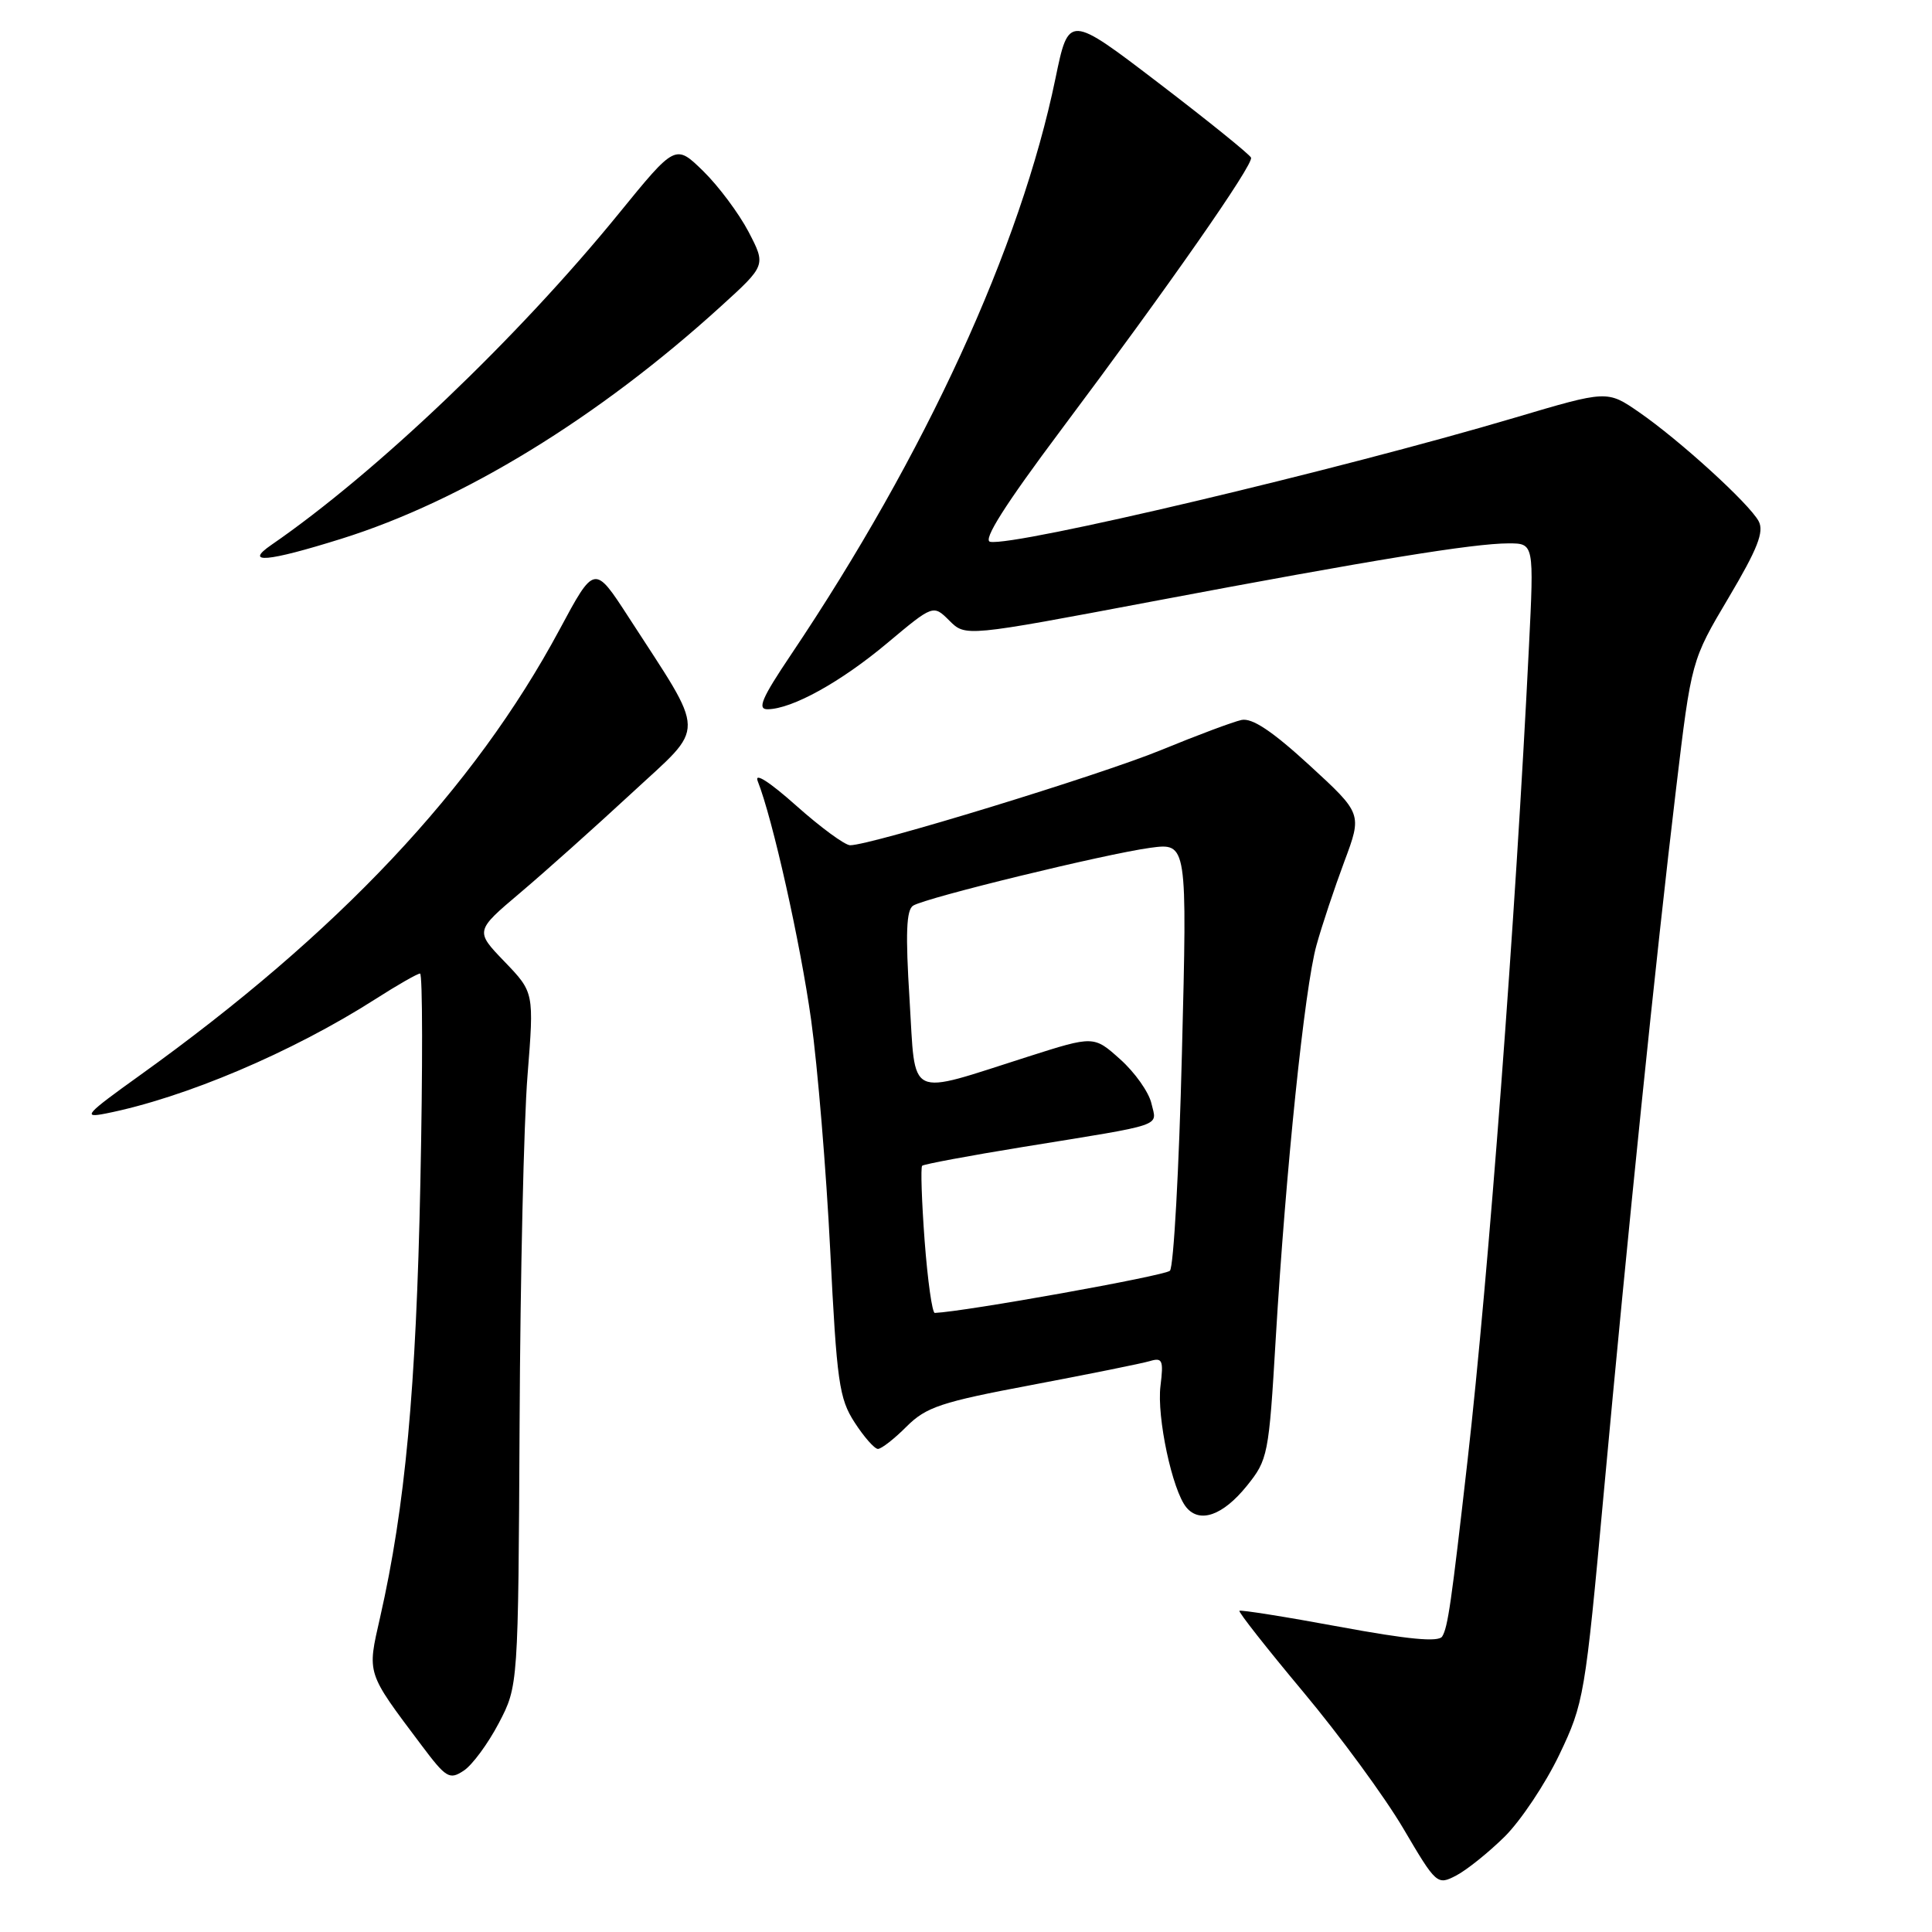 <?xml version="1.0" encoding="UTF-8" standalone="no"?>
<!DOCTYPE svg PUBLIC "-//W3C//DTD SVG 1.1//EN" "http://www.w3.org/Graphics/SVG/1.1/DTD/svg11.dtd" >
<svg xmlns="http://www.w3.org/2000/svg" xmlns:xlink="http://www.w3.org/1999/xlink" version="1.1" viewBox="0 0 256 256">
 <g >
 <path fill="currentColor"
d=" M 199.39 243.35 C 201.52 241.23 204.78 236.35 206.62 232.50 C 209.87 225.70 210.04 224.72 212.49 198.00 C 215.65 163.57 219.44 126.61 222.09 104.50 C 224.12 87.50 224.12 87.50 229.06 79.18 C 232.89 72.72 233.78 70.46 233.03 69.06 C 231.79 66.74 222.55 58.32 217.17 54.61 C 212.97 51.71 212.97 51.71 200.74 55.34 C 177.41 62.26 134.43 72.43 131.20 71.79 C 130.19 71.59 133.16 66.90 140.57 57.00 C 154.94 37.81 166.11 21.80 165.77 20.89 C 165.62 20.49 160.13 16.05 153.56 11.03 C 141.61 1.90 141.61 1.90 139.85 10.41 C 135.23 32.78 122.63 60.22 104.81 86.75 C 100.93 92.52 100.30 94.00 101.72 93.98 C 104.97 93.94 111.42 90.37 117.58 85.20 C 123.66 80.11 123.66 80.11 125.80 82.24 C 127.93 84.37 127.93 84.37 152.71 79.69 C 181.89 74.18 195.23 72.01 199.88 72.00 C 203.27 72.00 203.27 72.00 202.59 85.75 C 200.81 121.81 197.24 169.02 194.46 193.50 C 192.30 212.49 191.85 215.62 191.10 216.84 C 190.62 217.62 186.61 217.24 177.46 215.55 C 170.34 214.23 164.38 213.29 164.23 213.44 C 164.07 213.60 167.89 218.45 172.72 224.23 C 177.55 230.01 183.50 238.13 185.95 242.29 C 190.32 249.72 190.44 249.82 192.95 248.52 C 194.35 247.79 197.25 245.46 199.39 243.35 Z  M 66.09 228.33 C 68.67 223.39 68.67 223.39 68.85 188.45 C 68.94 169.23 69.41 148.55 69.90 142.50 C 70.77 131.50 70.77 131.50 66.86 127.43 C 62.94 123.36 62.94 123.36 68.95 118.28 C 72.25 115.49 78.90 109.54 83.73 105.07 C 93.65 95.87 93.69 97.86 83.28 81.76 C 78.77 74.80 78.77 74.80 74.14 83.43 C 62.81 104.53 44.80 123.65 18.50 142.51 C 11.33 147.65 10.86 148.17 14.00 147.55 C 24.46 145.48 38.69 139.45 49.77 132.37 C 52.67 130.51 55.32 129.00 55.66 129.00 C 56.00 129.00 56.02 141.49 55.70 156.75 C 55.14 184.10 53.69 199.65 50.37 214.29 C 48.64 221.90 48.50 221.47 55.84 231.24 C 59.12 235.61 59.56 235.87 61.45 234.62 C 62.58 233.88 64.66 231.05 66.09 228.33 Z  M 165.20 196.90 C 168.01 193.42 168.13 192.82 169.04 177.40 C 170.37 155.06 172.87 130.86 174.44 125.25 C 175.16 122.64 176.83 117.65 178.13 114.16 C 180.50 107.82 180.50 107.82 173.50 101.39 C 168.57 96.87 165.91 95.10 164.50 95.40 C 163.40 95.64 158.60 97.43 153.84 99.39 C 145.72 102.72 115.42 112.00 112.65 112.00 C 111.96 112.00 108.74 109.64 105.50 106.75 C 101.94 103.58 99.92 102.29 100.40 103.50 C 102.38 108.50 106.05 124.90 107.48 135.15 C 108.34 141.34 109.48 155.09 110.01 165.70 C 110.88 183.12 111.19 185.32 113.24 188.48 C 114.48 190.40 115.87 191.98 116.33 191.99 C 116.78 191.99 118.49 190.67 120.11 189.04 C 122.73 186.43 124.67 185.78 136.79 183.50 C 144.33 182.07 151.34 180.66 152.37 180.35 C 154.03 179.85 154.19 180.24 153.77 183.64 C 153.26 187.76 155.34 197.50 157.20 199.74 C 158.98 201.89 162.05 200.80 165.20 196.90 Z  M 45.20 71.40 C 61.28 66.38 79.28 55.36 95.50 40.61 C 101.50 35.16 101.50 35.16 99.19 30.72 C 97.91 28.28 95.21 24.66 93.19 22.68 C 89.50 19.08 89.50 19.08 82.00 28.29 C 68.58 44.77 49.84 62.64 35.96 72.20 C 32.27 74.74 35.39 74.47 45.20 71.40 Z  M 122.52 164.43 C 122.13 159.17 121.98 154.69 122.19 154.47 C 122.41 154.26 128.41 153.14 135.54 151.98 C 154.66 148.88 153.29 149.34 152.57 146.21 C 152.23 144.72 150.37 142.09 148.44 140.37 C 144.94 137.23 144.94 137.23 136.22 140.01 C 119.95 145.19 121.36 145.87 120.52 132.43 C 119.97 123.67 120.09 120.56 121.00 120.00 C 122.73 118.93 146.52 113.14 152.41 112.34 C 157.32 111.68 157.32 111.68 156.61 139.59 C 156.23 154.94 155.51 167.89 155.02 168.38 C 154.35 169.05 127.92 173.79 123.87 173.97 C 123.52 173.99 122.92 169.69 122.52 164.43 Z "/>
</g>
</svg>